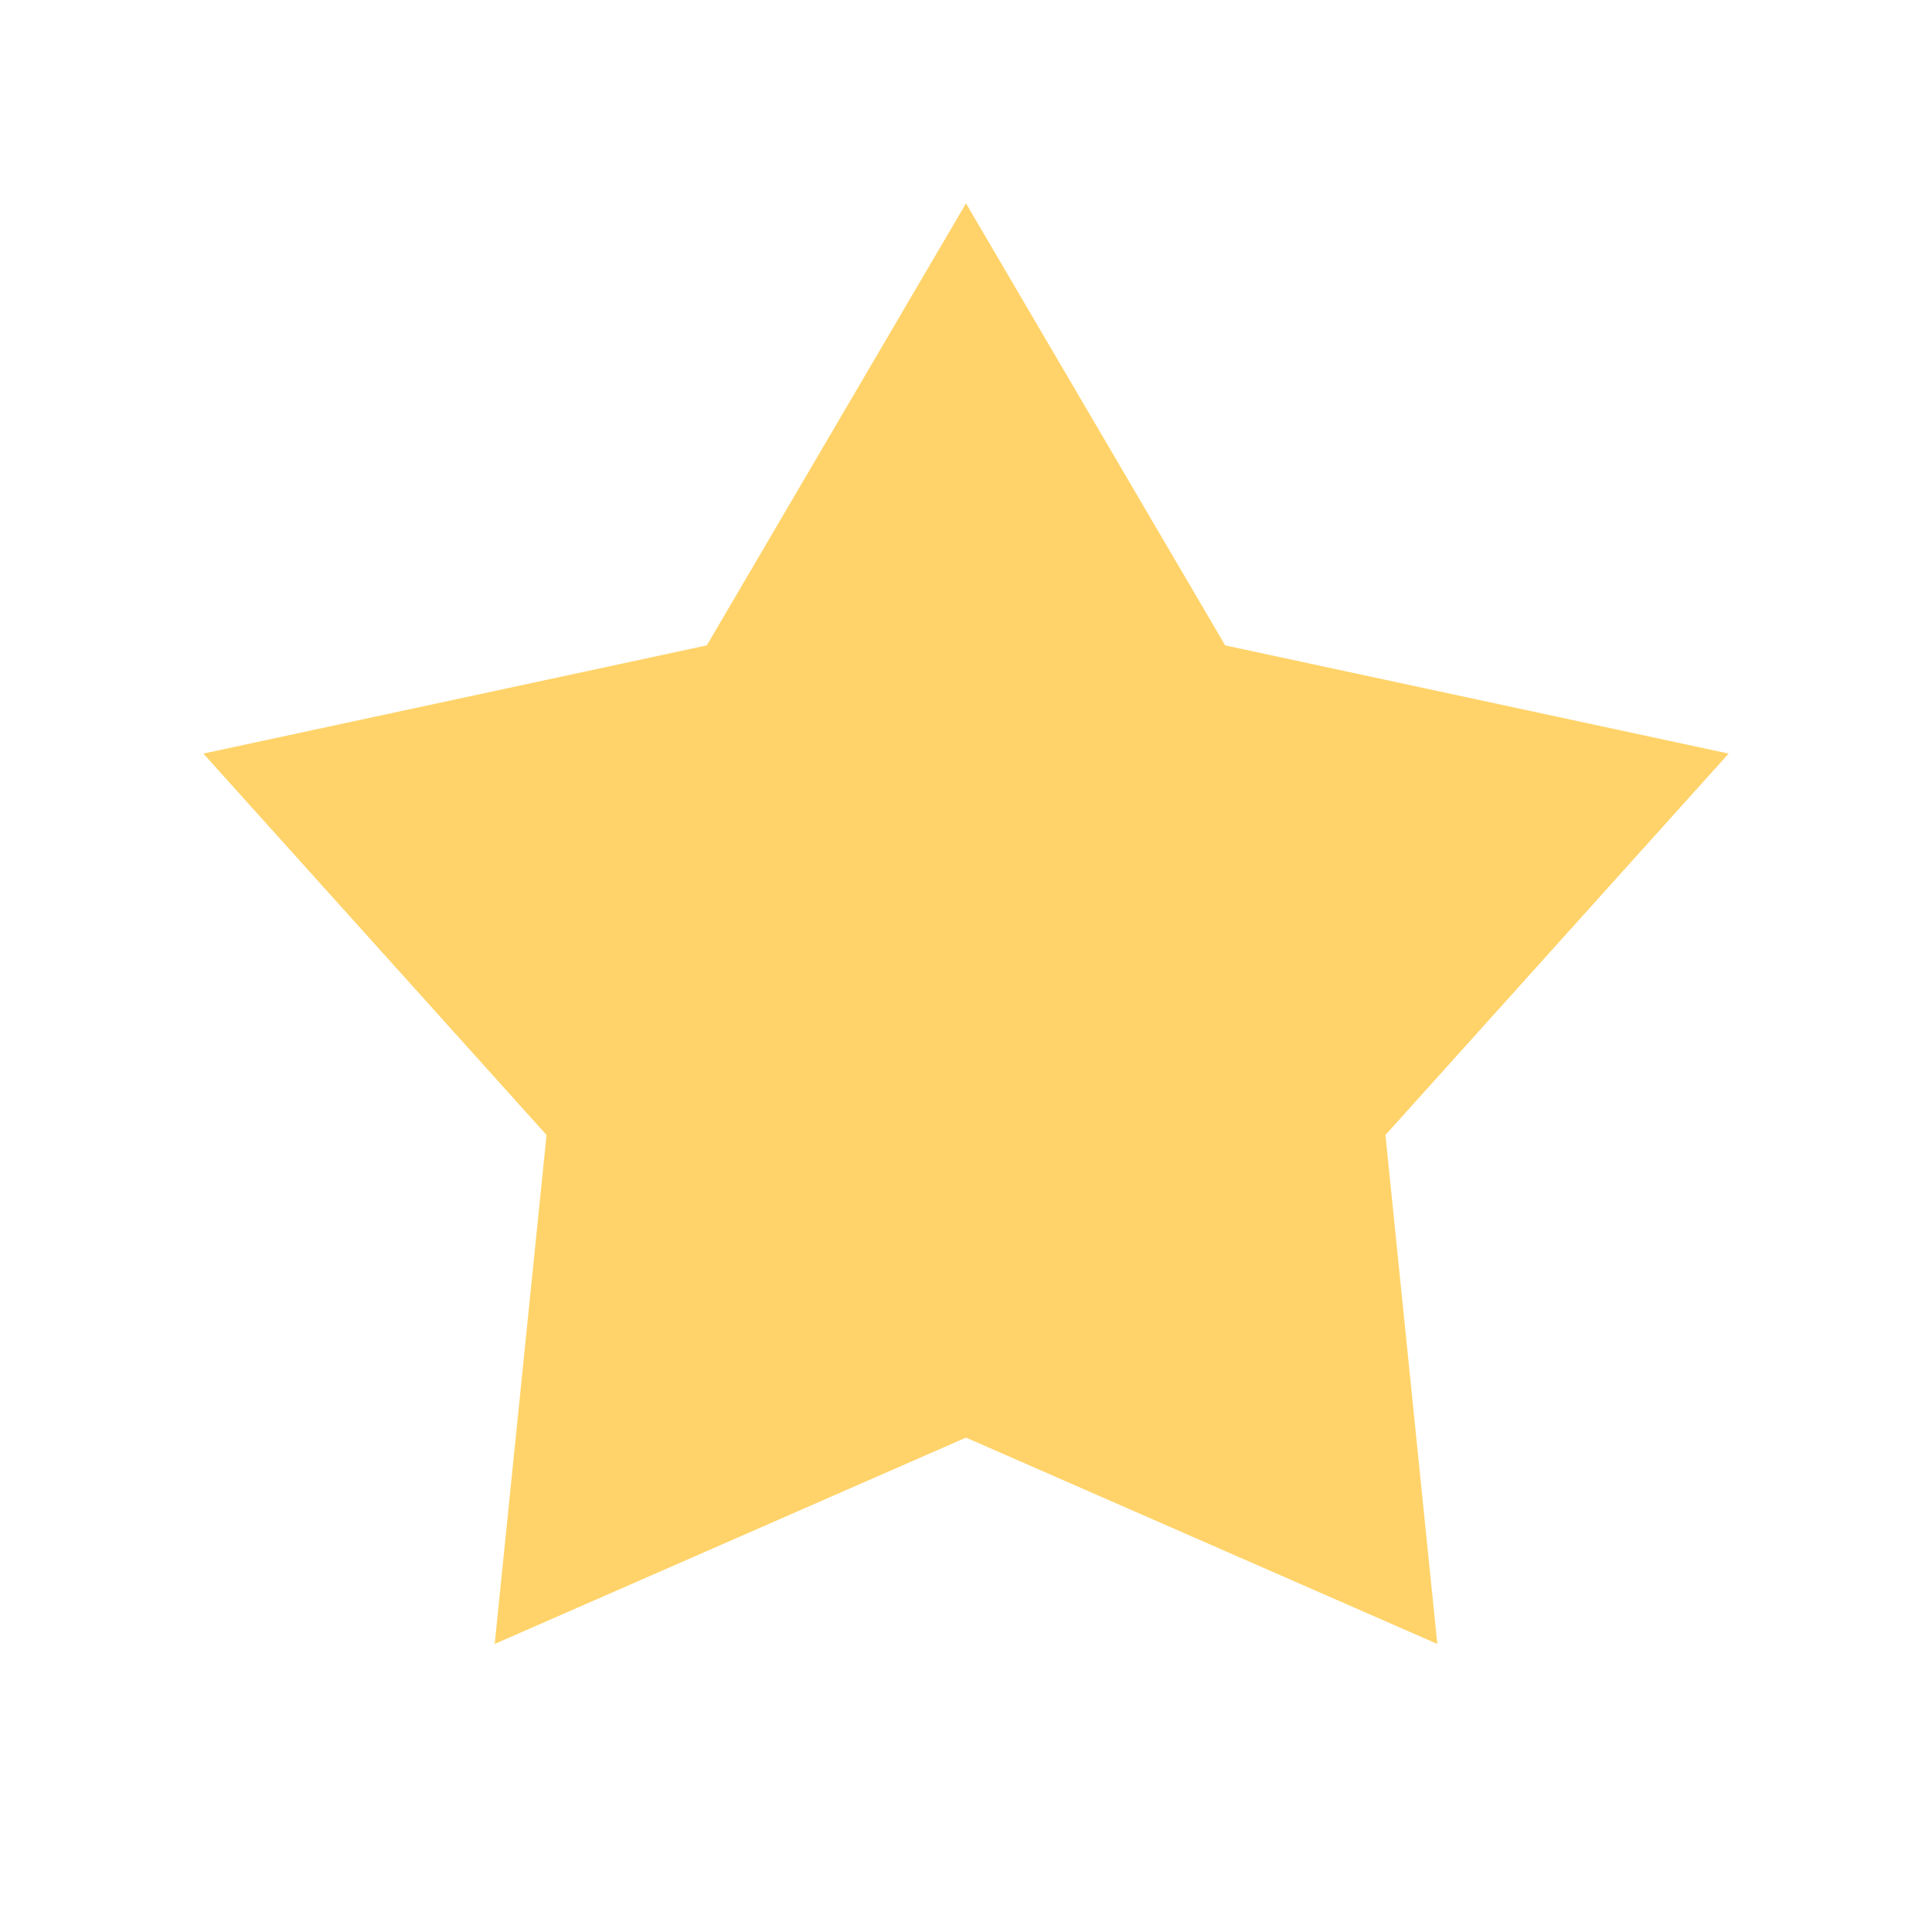 <svg width="19" height="19" viewBox="0 0 19 19" fill="none" xmlns="http://www.w3.org/2000/svg">
<g filter="url(#filter0_d_616_1189)">
<path d="M9.5 2L12.049 6.347L17 7.411L13.625 11.162L14.135 16.167L9.5 14.138L4.865 16.167L5.375 11.162L2 7.411L6.951 6.347L9.5 2Z" fill="#FFD369"/>
</g>
<defs>
<filter id="filter0_d_616_1189" x="0" y="0" width="19" height="18.167" filterUnits="userSpaceOnUse" color-interpolation-filters="sRGB">
<feFlood flood-opacity="0" result="BackgroundImageFix"/>
<feColorMatrix in="SourceAlpha" type="matrix" values="0 0 0 0 0 0 0 0 0 0 0 0 0 0 0 0 0 0 127 0" result="hardAlpha"/>
<feOffset/>
<feGaussianBlur stdDeviation="1"/>
<feComposite in2="hardAlpha" operator="out"/>
<feColorMatrix type="matrix" values="0 0 0 0 0.055 0 0 0 0 0.078 0 0 0 0 0.157 0 0 0 0.25 0"/>
<feBlend mode="normal" in2="BackgroundImageFix" result="effect1_dropShadow_616_1189"/>
<feBlend mode="normal" in="SourceGraphic" in2="effect1_dropShadow_616_1189" result="shape"/>
</filter>
</defs>
</svg>
